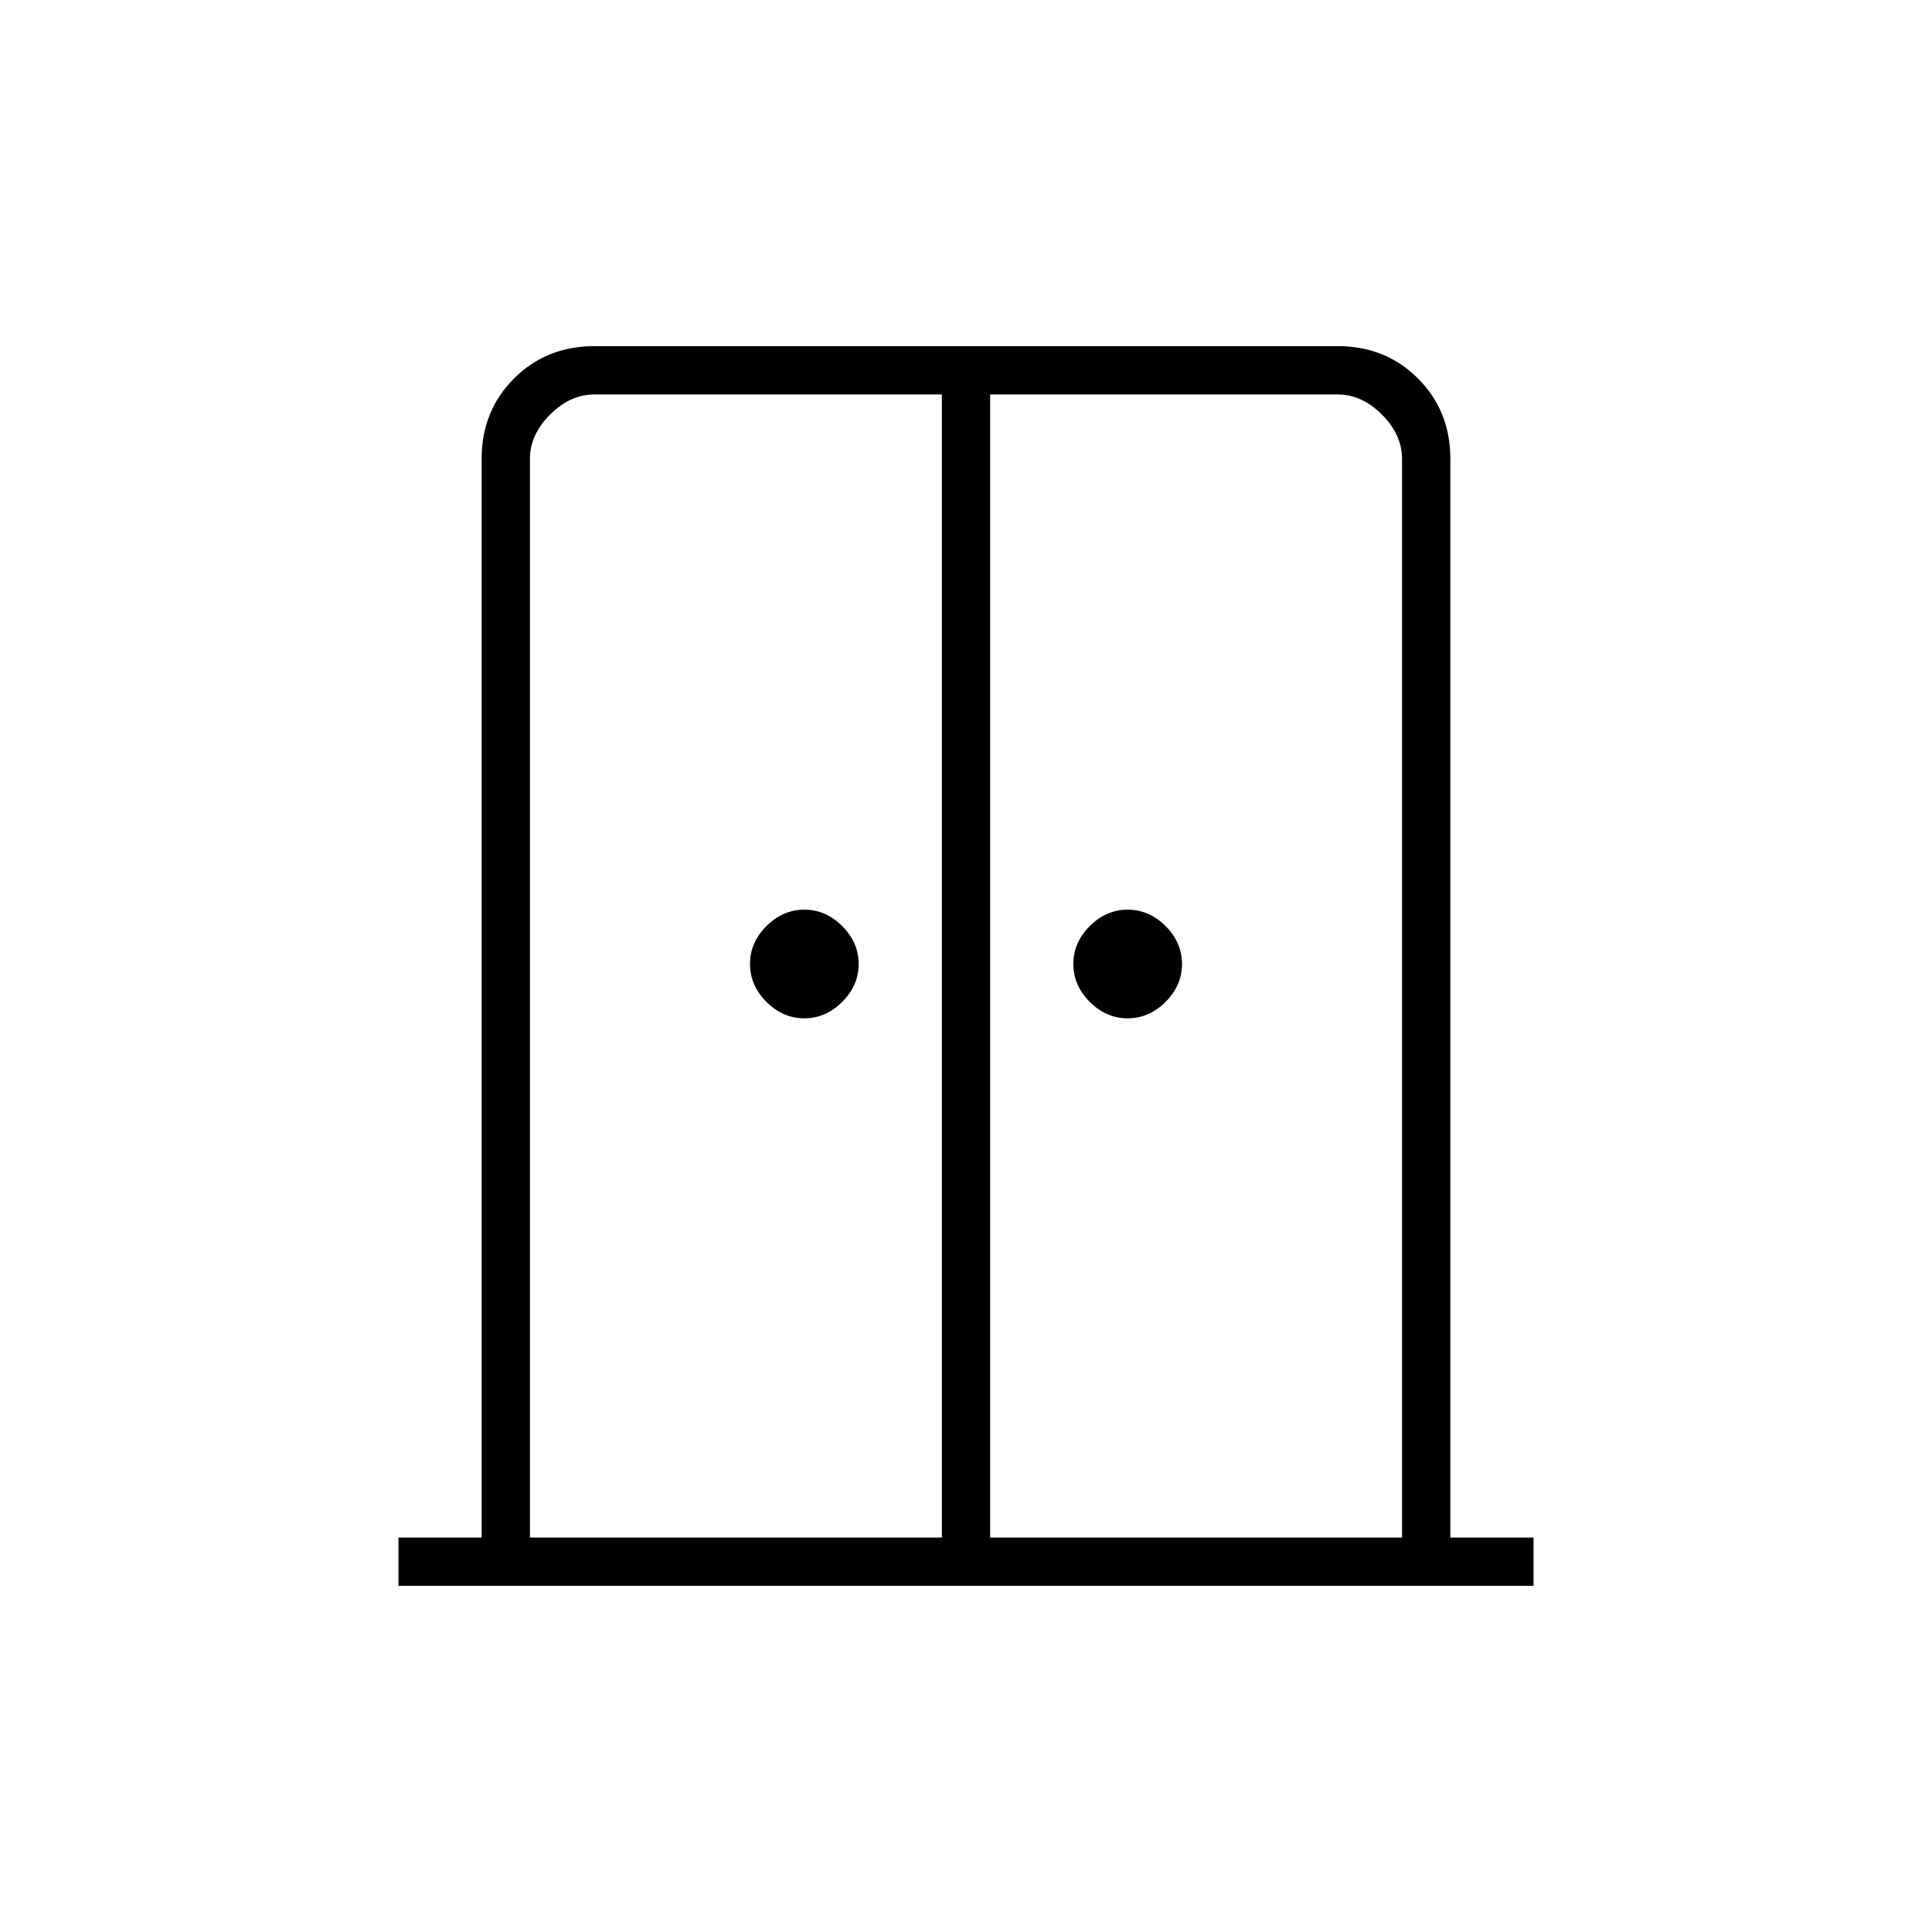 <svg xmlns="http://www.w3.org/2000/svg" height="40" viewBox="0 -960 960 960" width="40"><path d="M399.67-454q-10.67 0-18.84-8.17-8.16-8.16-8.16-18.83 0-10.67 8.16-18.83Q389-508 399.67-508q10.66 0 18.83 8.17 8.17 8.16 8.17 18.83 0 10.67-8.17 18.83-8.17 8.17-18.83 8.17Zm160.66 0q-10.66 0-18.83-8.17-8.17-8.16-8.17-18.83 0-10.67 8.17-18.83 8.17-8.17 18.83-8.17 10.67 0 18.84 8.17 8.16 8.16 8.16 18.83 0 10.67-8.16 18.83Q571-454 560.33-454ZM198-172v-24h41.33v-536q0-23.85 16.08-39.93Q271.48-788 295.33-788h369.34q23.85 0 39.92 16.07 16.08 16.08 16.08 39.93v536H762v24H198Zm65.33-24H468v-568H295.33q-12 0-22 10t-10 22v536ZM492-196h204.67v-536q0-12-10-22t-22-10H492v568Zm-12-296.67Z"/></svg>